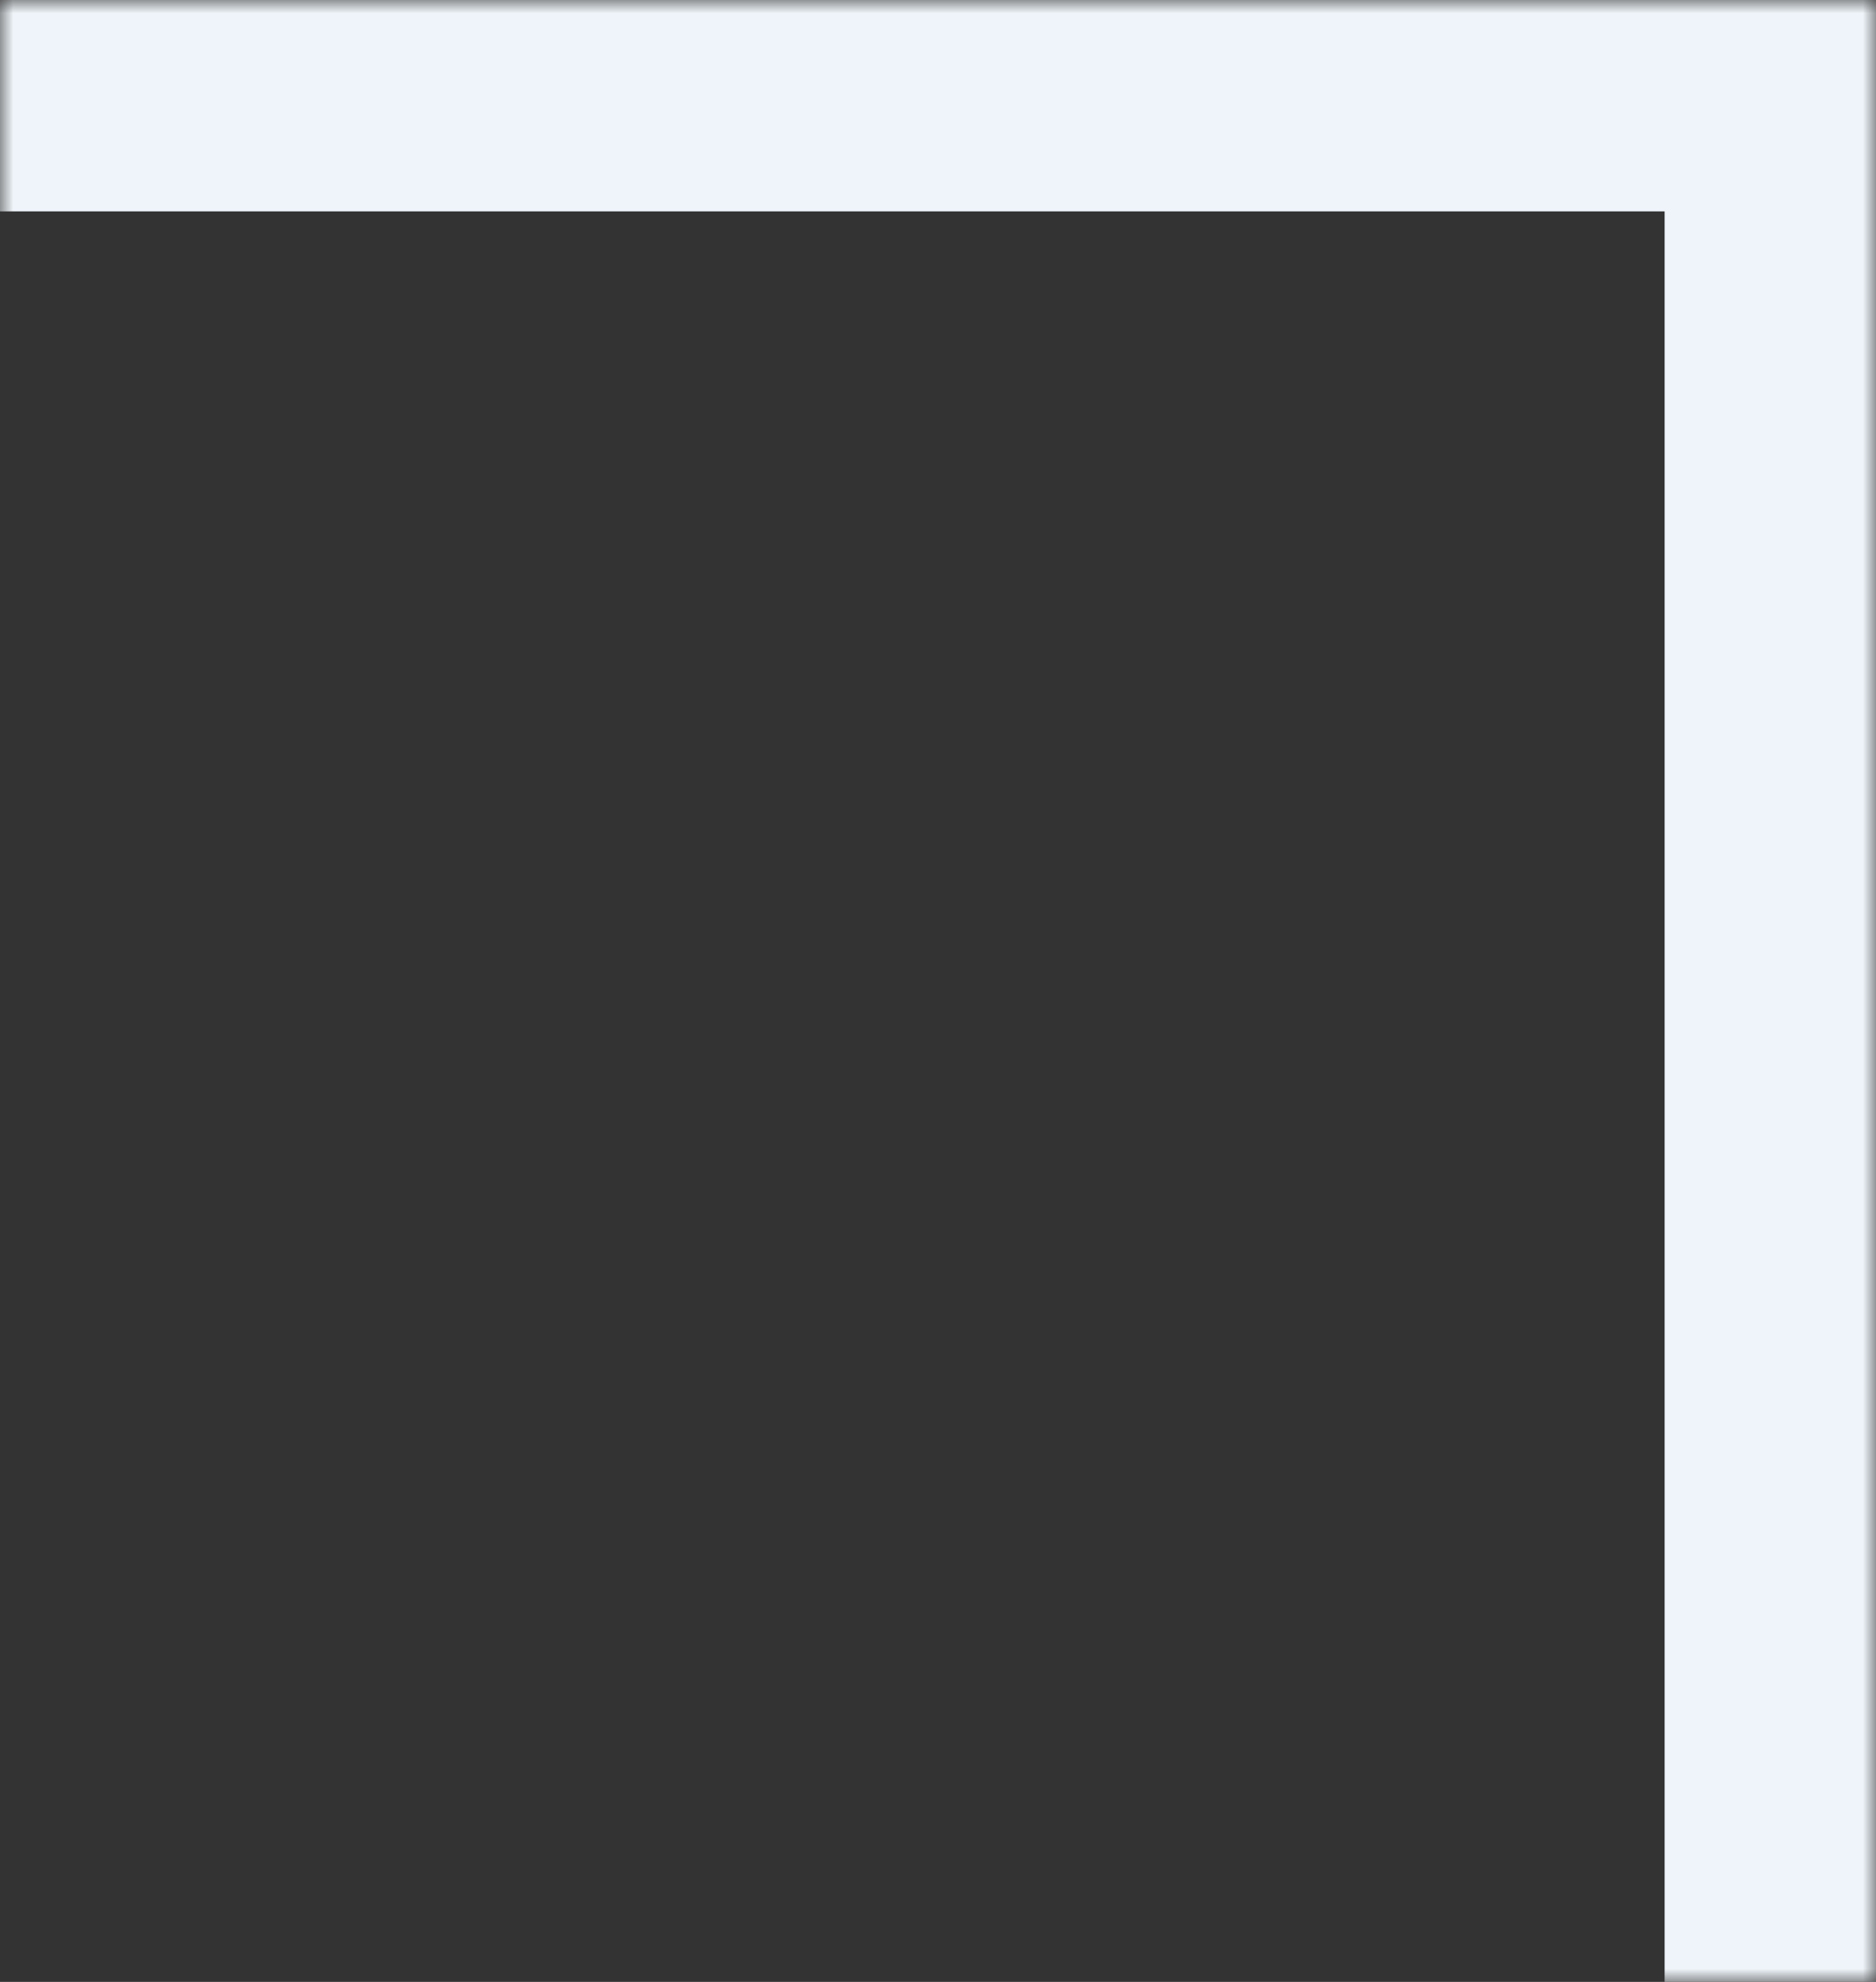<svg width="71" height="75" viewBox="0 0 71 75" fill="none" xmlns="http://www.w3.org/2000/svg">
<rect x="0" y="0" width="71" height="75" fill="#333333" stroke="none"/>
<mask id="path-1-inside-1_1_742" fill="white">
<path d="M0 0H71V75H0V0Z"/>
</mask>
<path d="M71 0H79V-8H71V0ZM0 8H71V-8H0V8ZM63 0V75H79V0H63Z" fill="#EEF4F9" mask="url(#path-1-inside-1_1_742)"/>
</svg>
